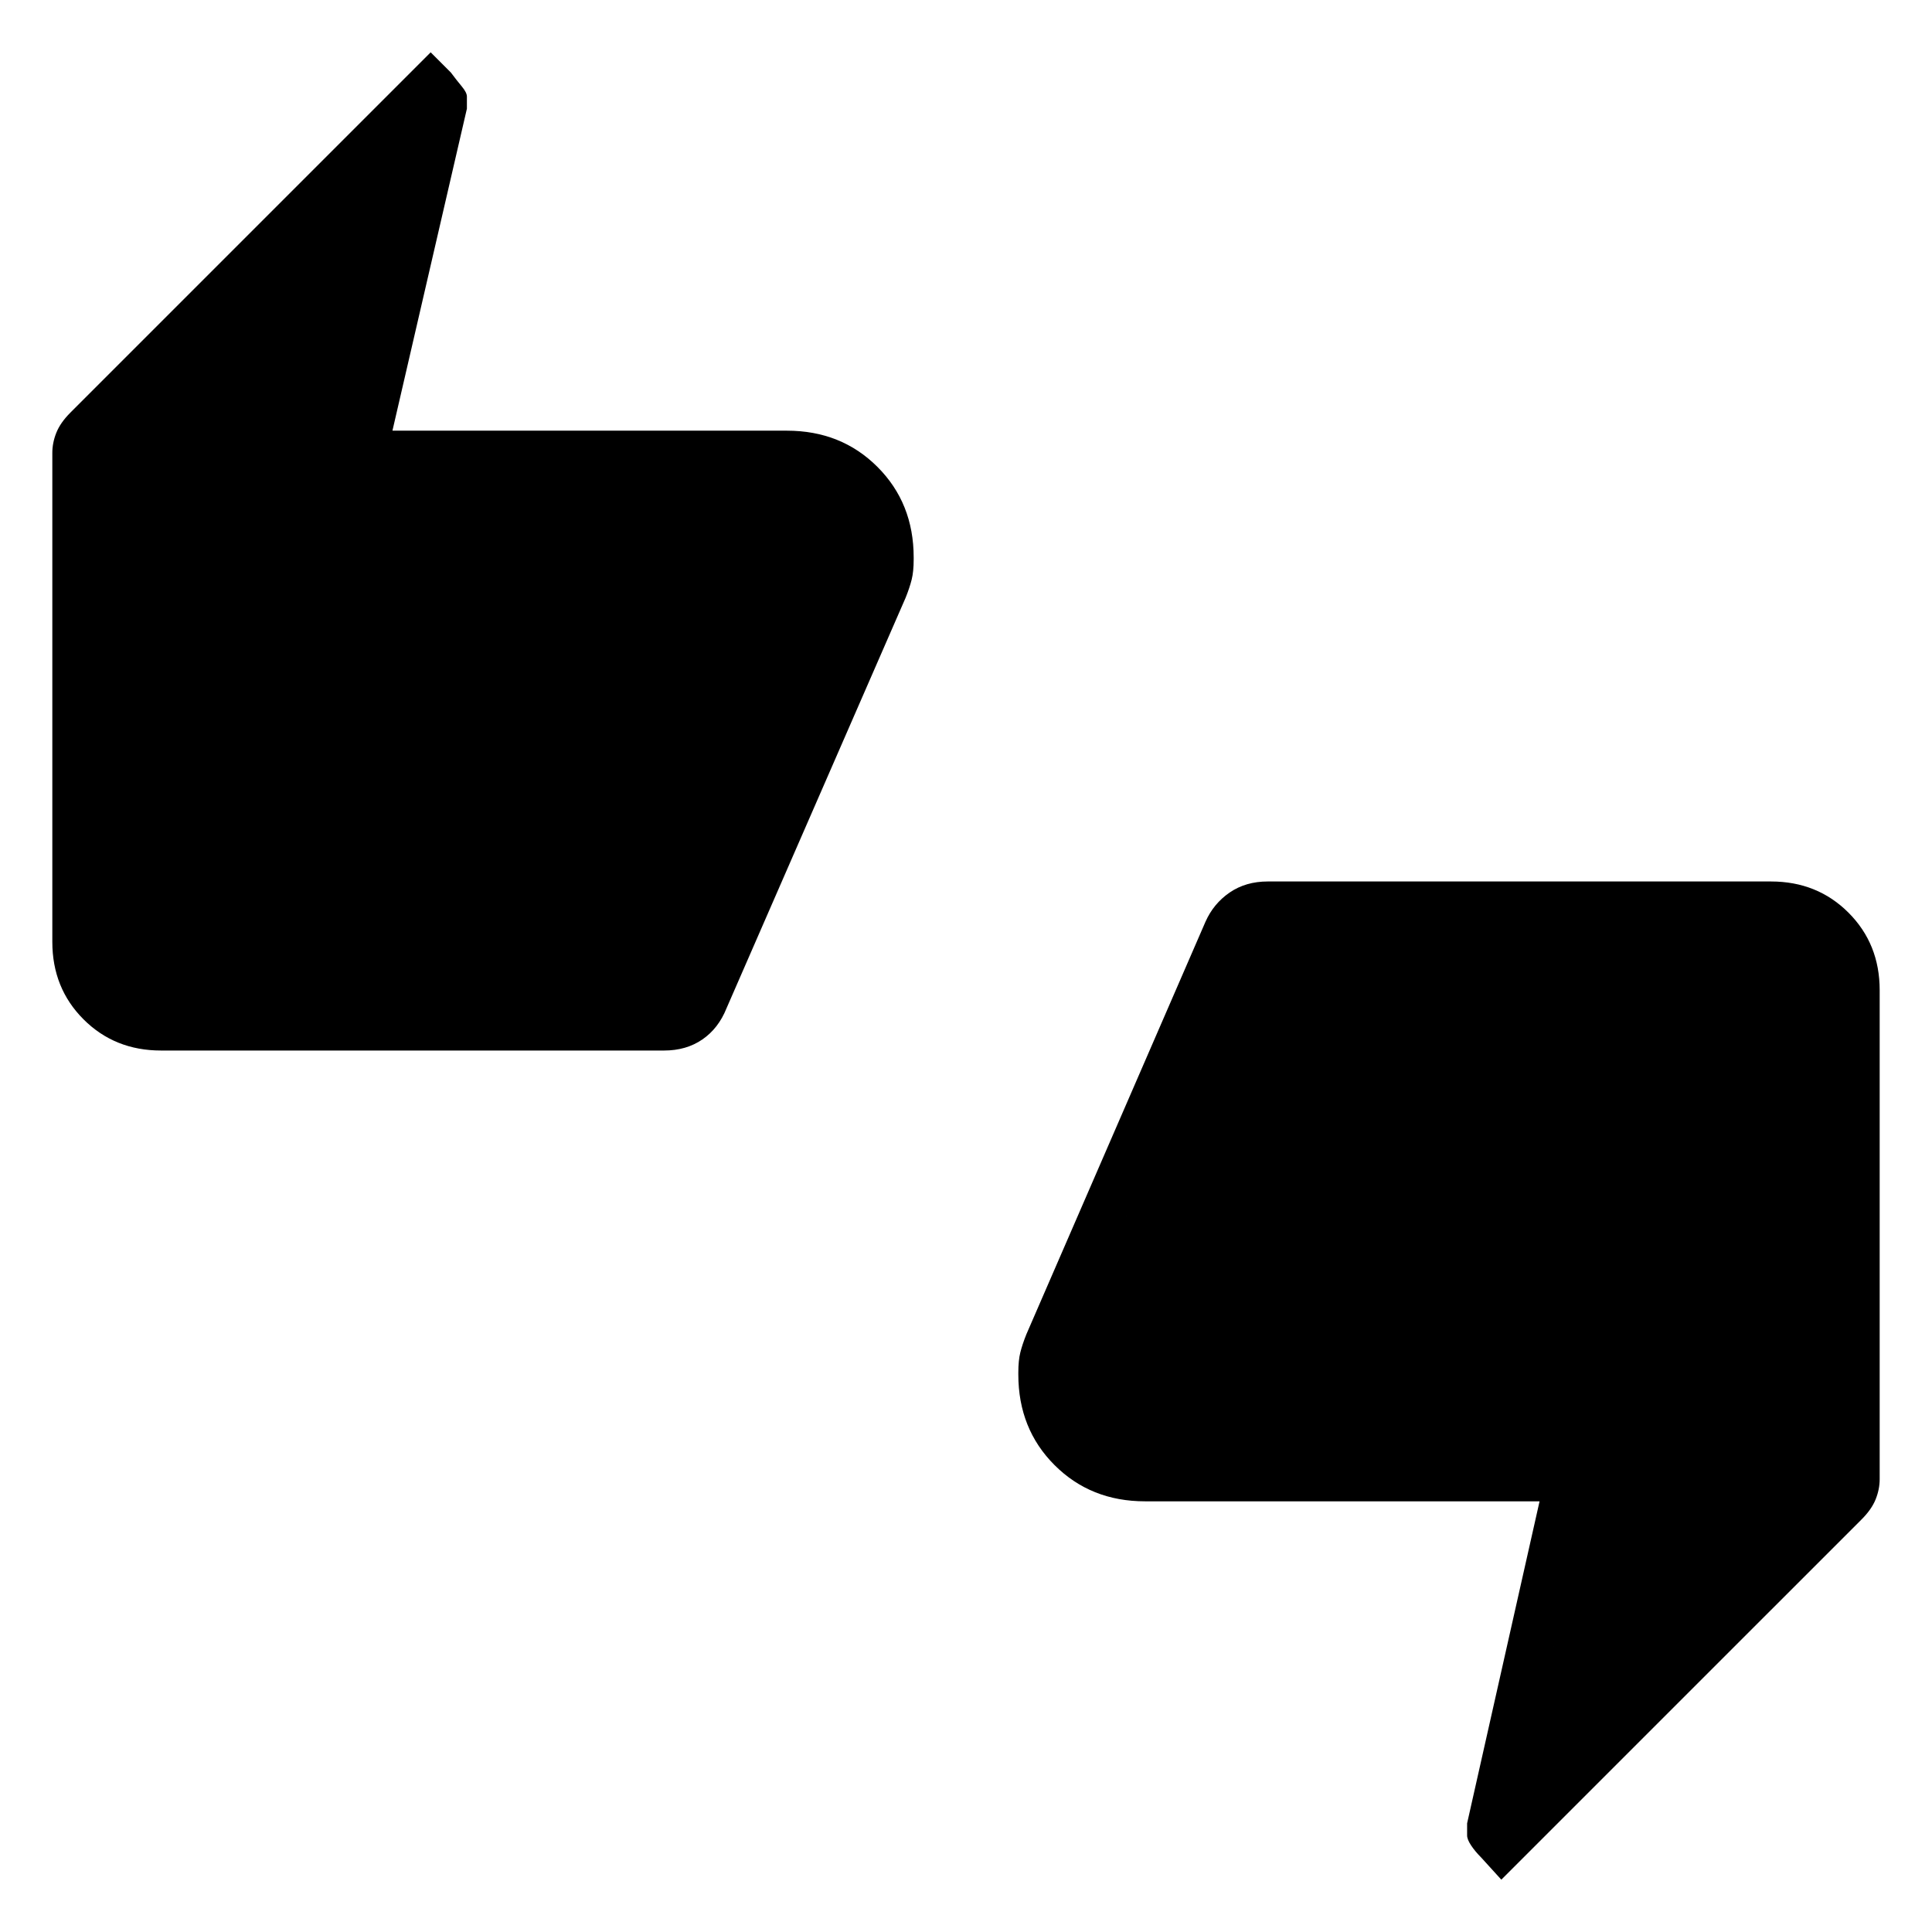 <svg xmlns="http://www.w3.org/2000/svg" height="48" width="48"><path d="M4 26.1q-1.15 0-1.925-.775Q1.3 24.55 1.3 23.4V11.25q0-.25.1-.5t.35-.5L10.7 1.3l.5.5q.15.2.275.35.125.15.125.25v.3l-1.85 8h9.8q1.35 0 2.25.9.9.9.9 2.25v.05q0 .3-.05.5t-.15.45l-4.45 10.2q-.2.5-.6.775-.4.275-.95.275ZM16.9 25l4.7-10.95v-.65q0-.7-.45-1.15-.45-.45-1.15-.45H8.4l1.85-8.5-7.85 7.9v12.2q0 .7.45 1.15Q3.3 25 4 25Zm20.4 21.7-.5-.55q-.15-.15-.25-.3t-.1-.25v-.3l1.8-8h-9.8q-1.35 0-2.25-.9-.9-.9-.9-2.25v-.05q0-.3.05-.5t.15-.45l4.45-10.25q.2-.45.6-.725.4-.275.95-.275H44q1.15 0 1.925.775.775.775.775 1.925v12.15q0 .25-.1.5t-.35.5ZM31.1 23l-4.7 10.9v.7q0 .7.45 1.15.45.45 1.15.45h11.65l-1.9 8.45 7.85-7.85V24.6q0-.7-.45-1.15Q44.7 23 44 23Zm-28.7.4V11.2l7.85-7.9-1.85 8.5H20q.7 0 1.15.45.45.45.45 1.15v.65L16.9 25H4q-.7 0-1.15-.45-.45-.45-.45-1.15Zm43.2 1.2v12.2l-7.85 7.85 1.9-8.45H28q-.7 0-1.15-.45-.45-.45-.45-1.15v-.7L31.1 23H44q.7 0 1.15.45.45.45.45 1.15Z"/></svg>